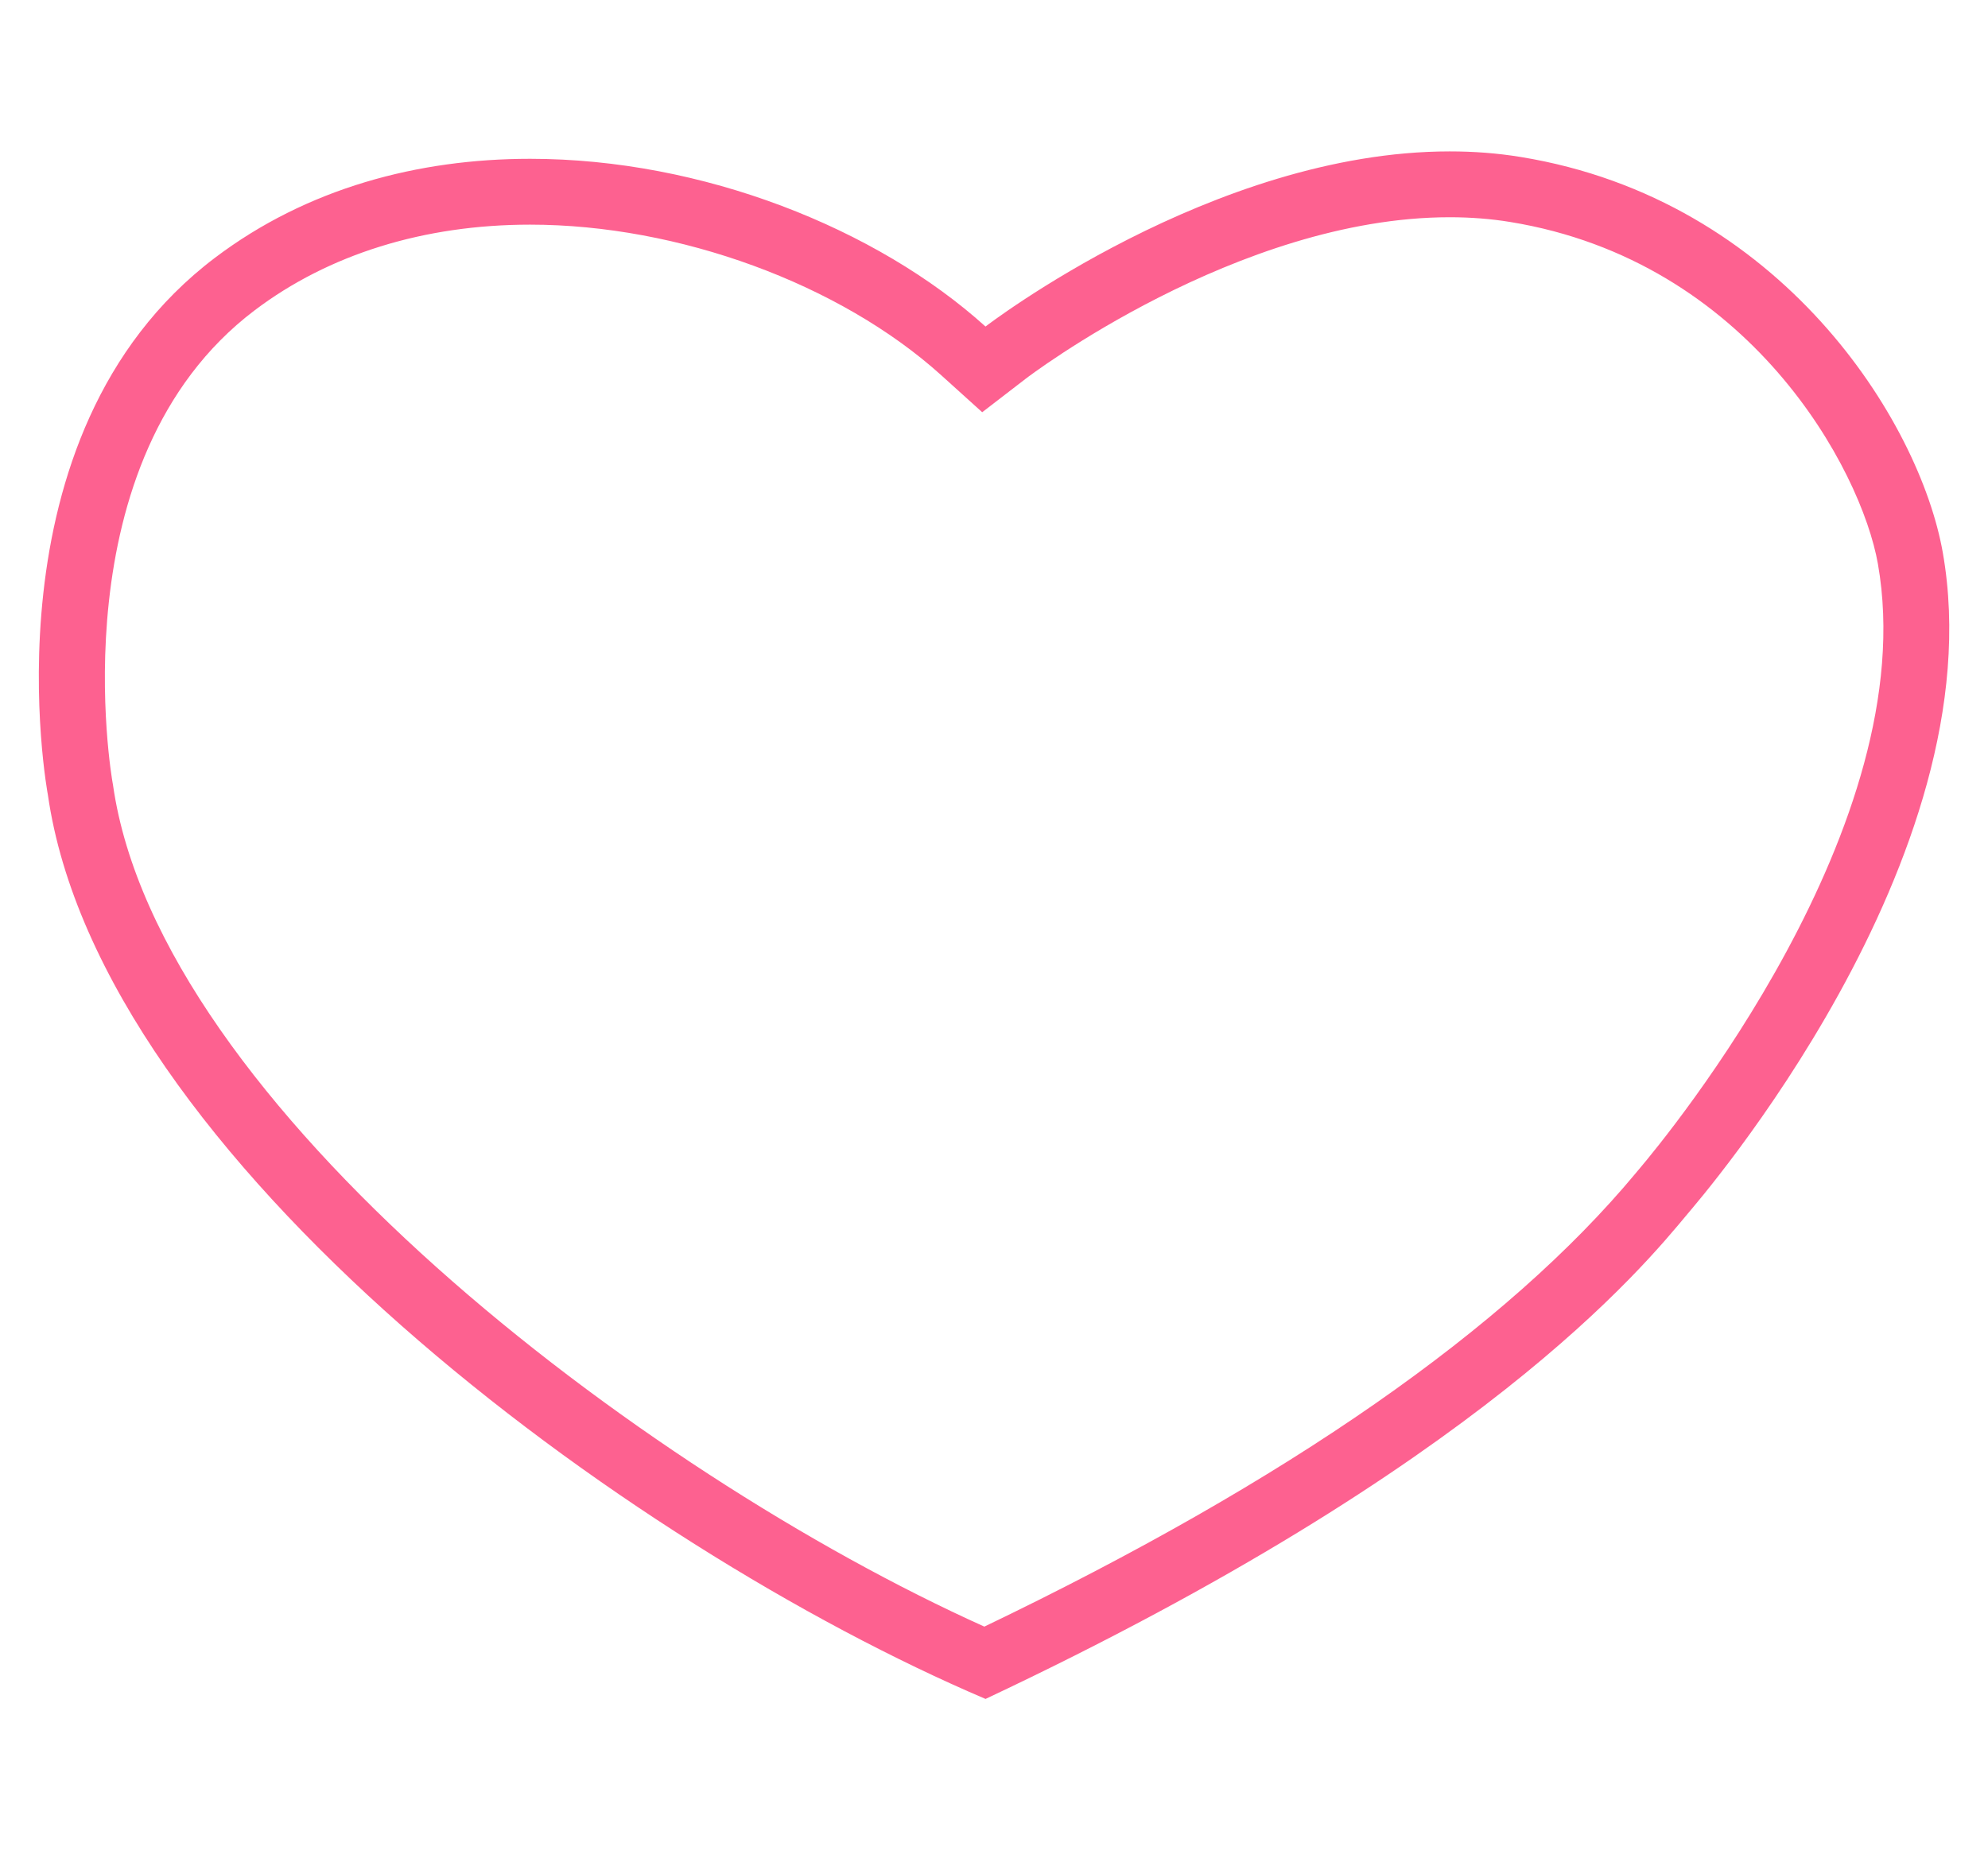 <?xml version="1.0" encoding="utf-8"?>
<!-- Generator: Adobe Illustrator 16.0.0, SVG Export Plug-In . SVG Version: 6.00 Build 0)  -->
<!DOCTYPE svg PUBLIC "-//W3C//DTD SVG 1.1//EN" "http://www.w3.org/Graphics/SVG/1.1/DTD/svg11.dtd">
<svg version="1.1" id="Track" xmlns="http://www.w3.org/2000/svg" xmlns:xlink="http://www.w3.org/1999/xlink" x="0px" y="0px"
	 width="60.378px" height="56.693px" viewBox="0 0 60.378 56.693" enable-background="new 0 0 60.378 56.693" xml:space="preserve">
<path fill="#FD6190" d="M44.029,6.599c0.633,0,1.252,0.048,1.837,0.144c7.267,1.185,10.662,7.511,11.169,10.389
	c1.391,7.913-6.372,17.343-7.262,18.393l-0.051,0.06l-0.036,0.044c-3.927,4.727-10.582,9.361-19.79,13.782
	C19.416,44.694,4.821,33.529,3.434,23.858l-0.007-0.043L3.42,23.776c-0.018-0.097-1.721-9.781,4.312-14.348
	c2.25-1.704,5.144-2.604,8.369-2.604c4.508,0,9.411,1.797,12.491,4.579l1.239,1.119l1.323-1.019
	C31.215,11.454,37.592,6.599,44.029,6.599 M44.029,4.599c-7.193,0-14.098,5.32-14.098,5.32C26.635,6.942,21.343,4.824,16.1,4.824
	c-3.398,0-6.775,0.889-9.576,3.01c-7.125,5.395-5.07,16.309-5.07,16.309c1.582,11.026,17.545,22.805,28.478,27.465
	c15.047-7.088,19.932-13.064,21.331-14.746c0.291-0.352,9.377-10.781,7.742-20.077C58.303,12.793,54.09,6.057,46.188,4.769
	C45.469,4.651,44.748,4.599,44.029,4.599L44.029,4.599z"/>
</svg>
